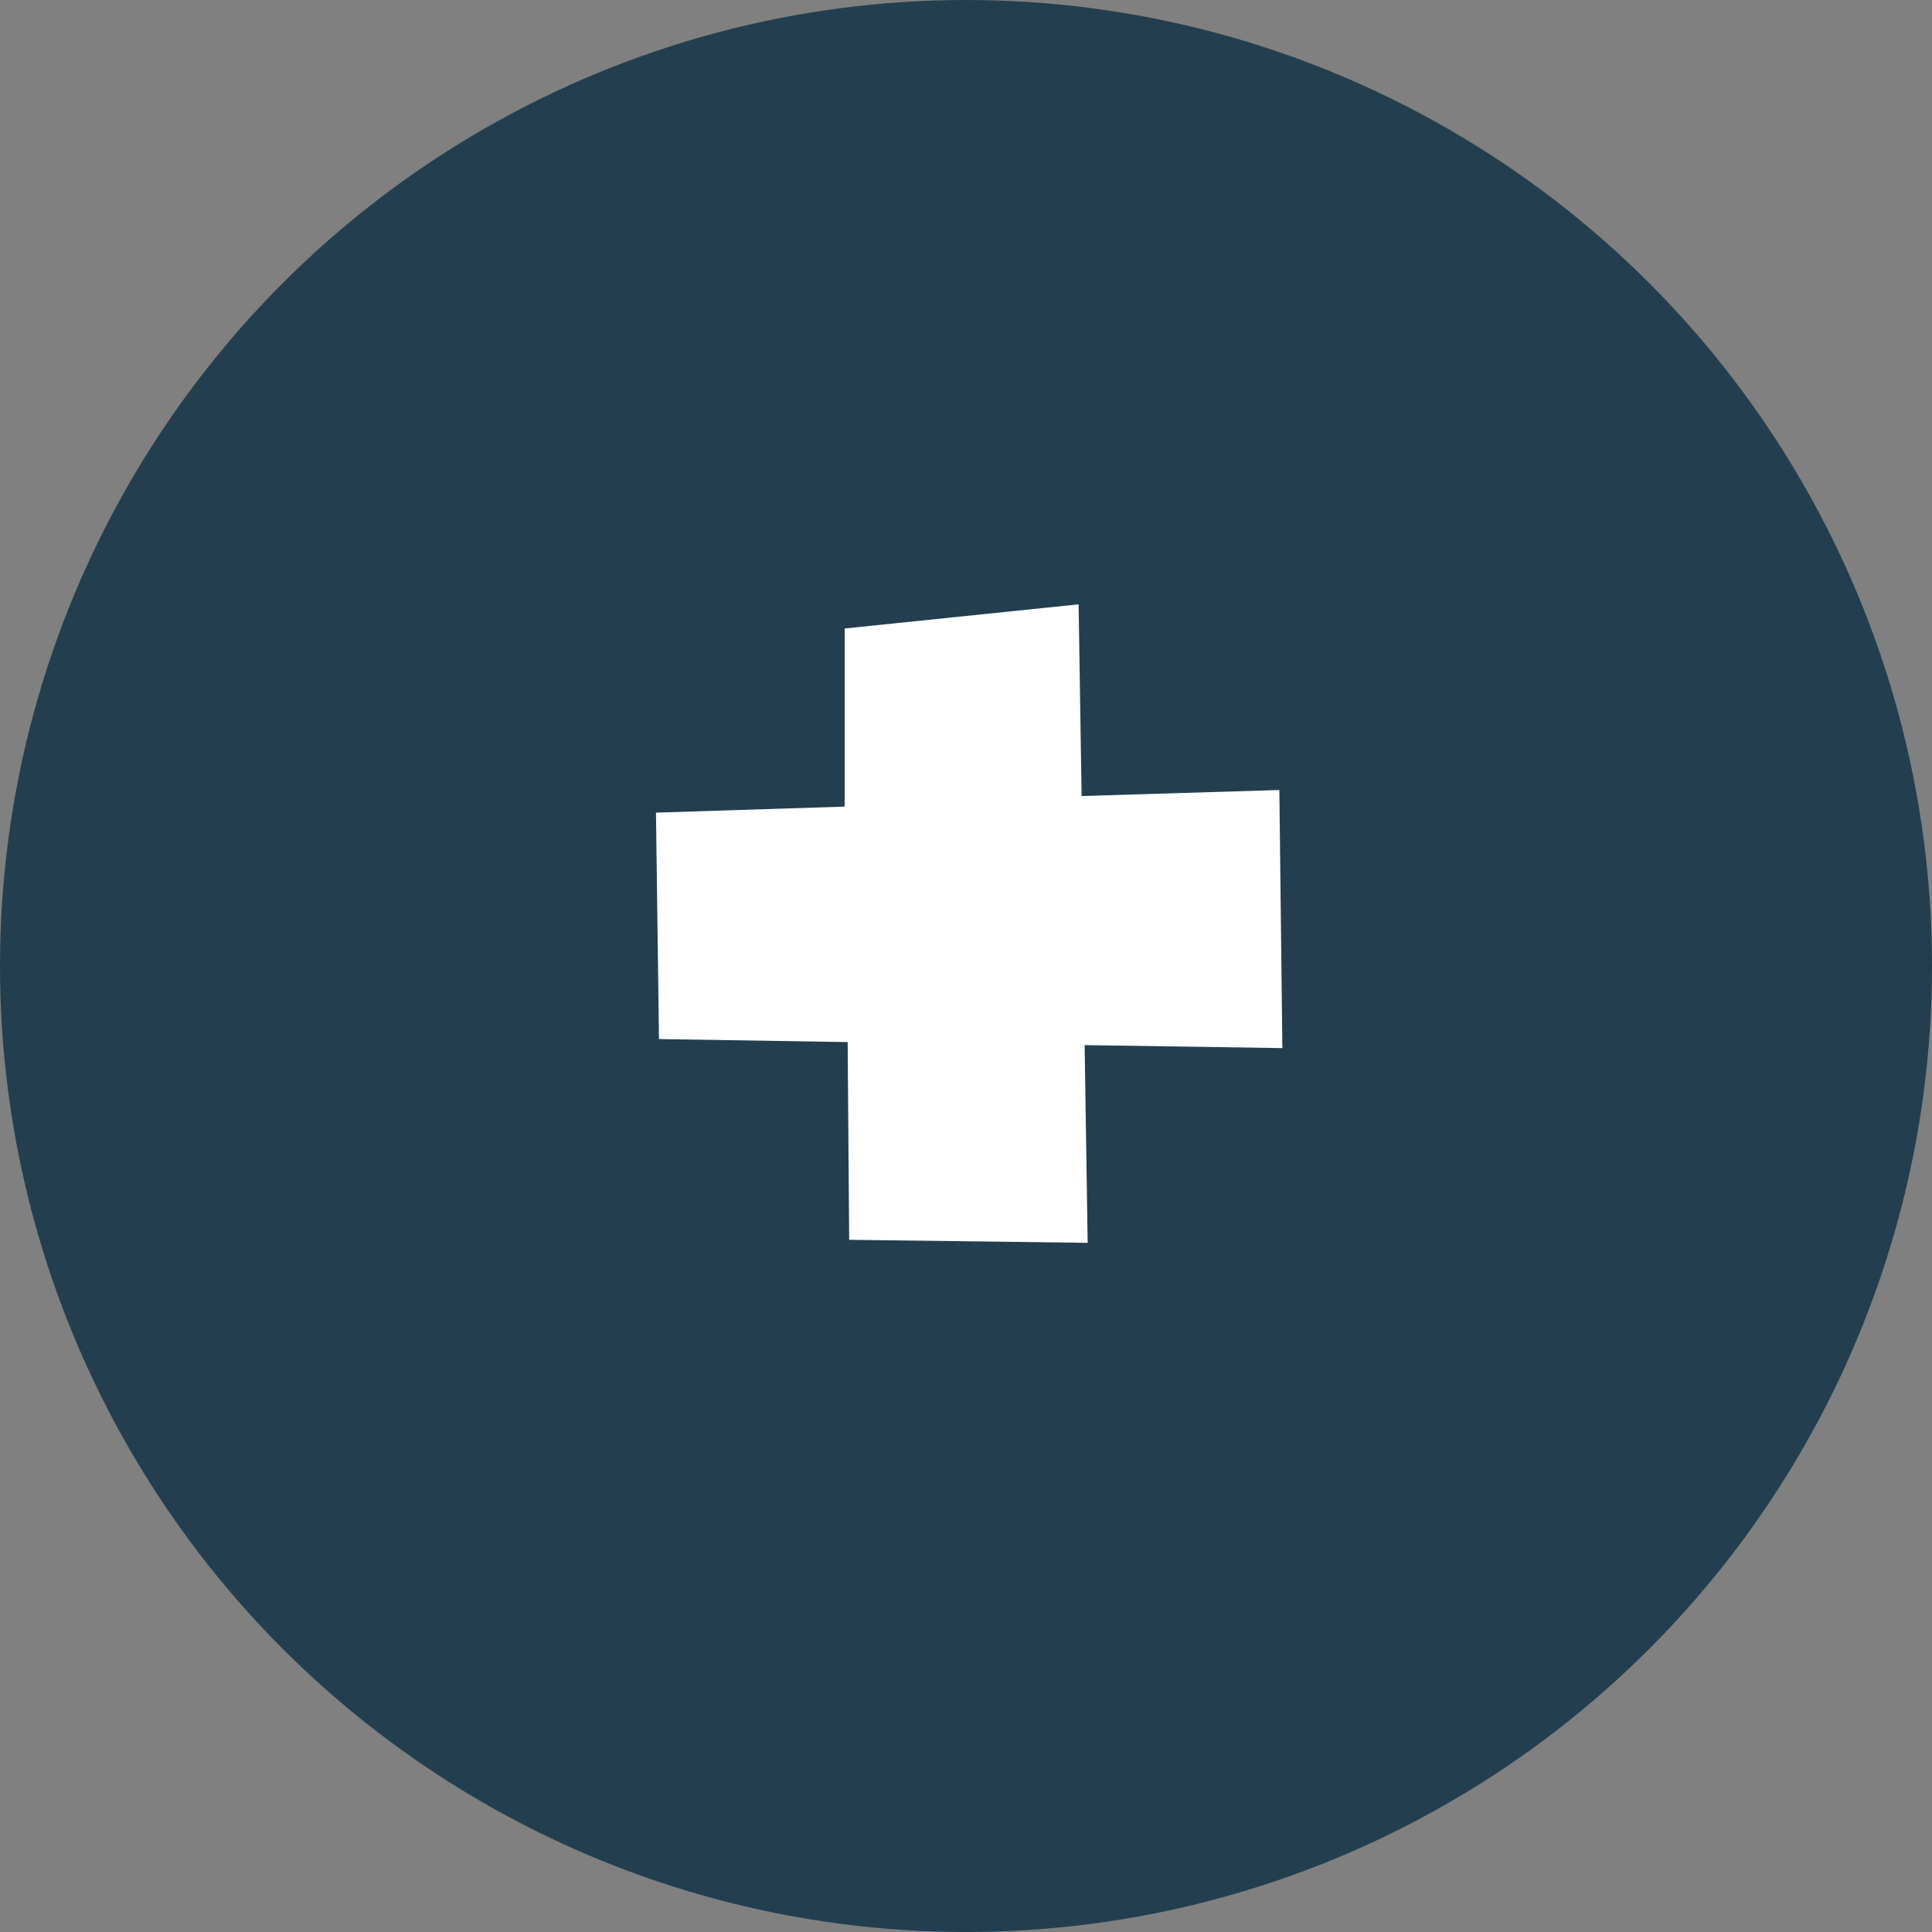 <svg width="100" height="100" viewBox="0 0 100 100" fill="none" xmlns="http://www.w3.org/2000/svg">
<rect x="0" y="0" width="100" height="100" fill="#808080" stroke="none"/>
<circle cx="50" cy="50" r="50" fill="#233F4F"/>
<path d="M43.953 64.172L43.875 53.938L34.109 53.781L33.953 42.062L43.719 41.75V32.531L55.828 31.281L55.984 41.203L66.219 40.891L66.375 54.25L56.141 54.094L56.297 64.328L43.953 64.172Z" fill="white"/>
</svg>
